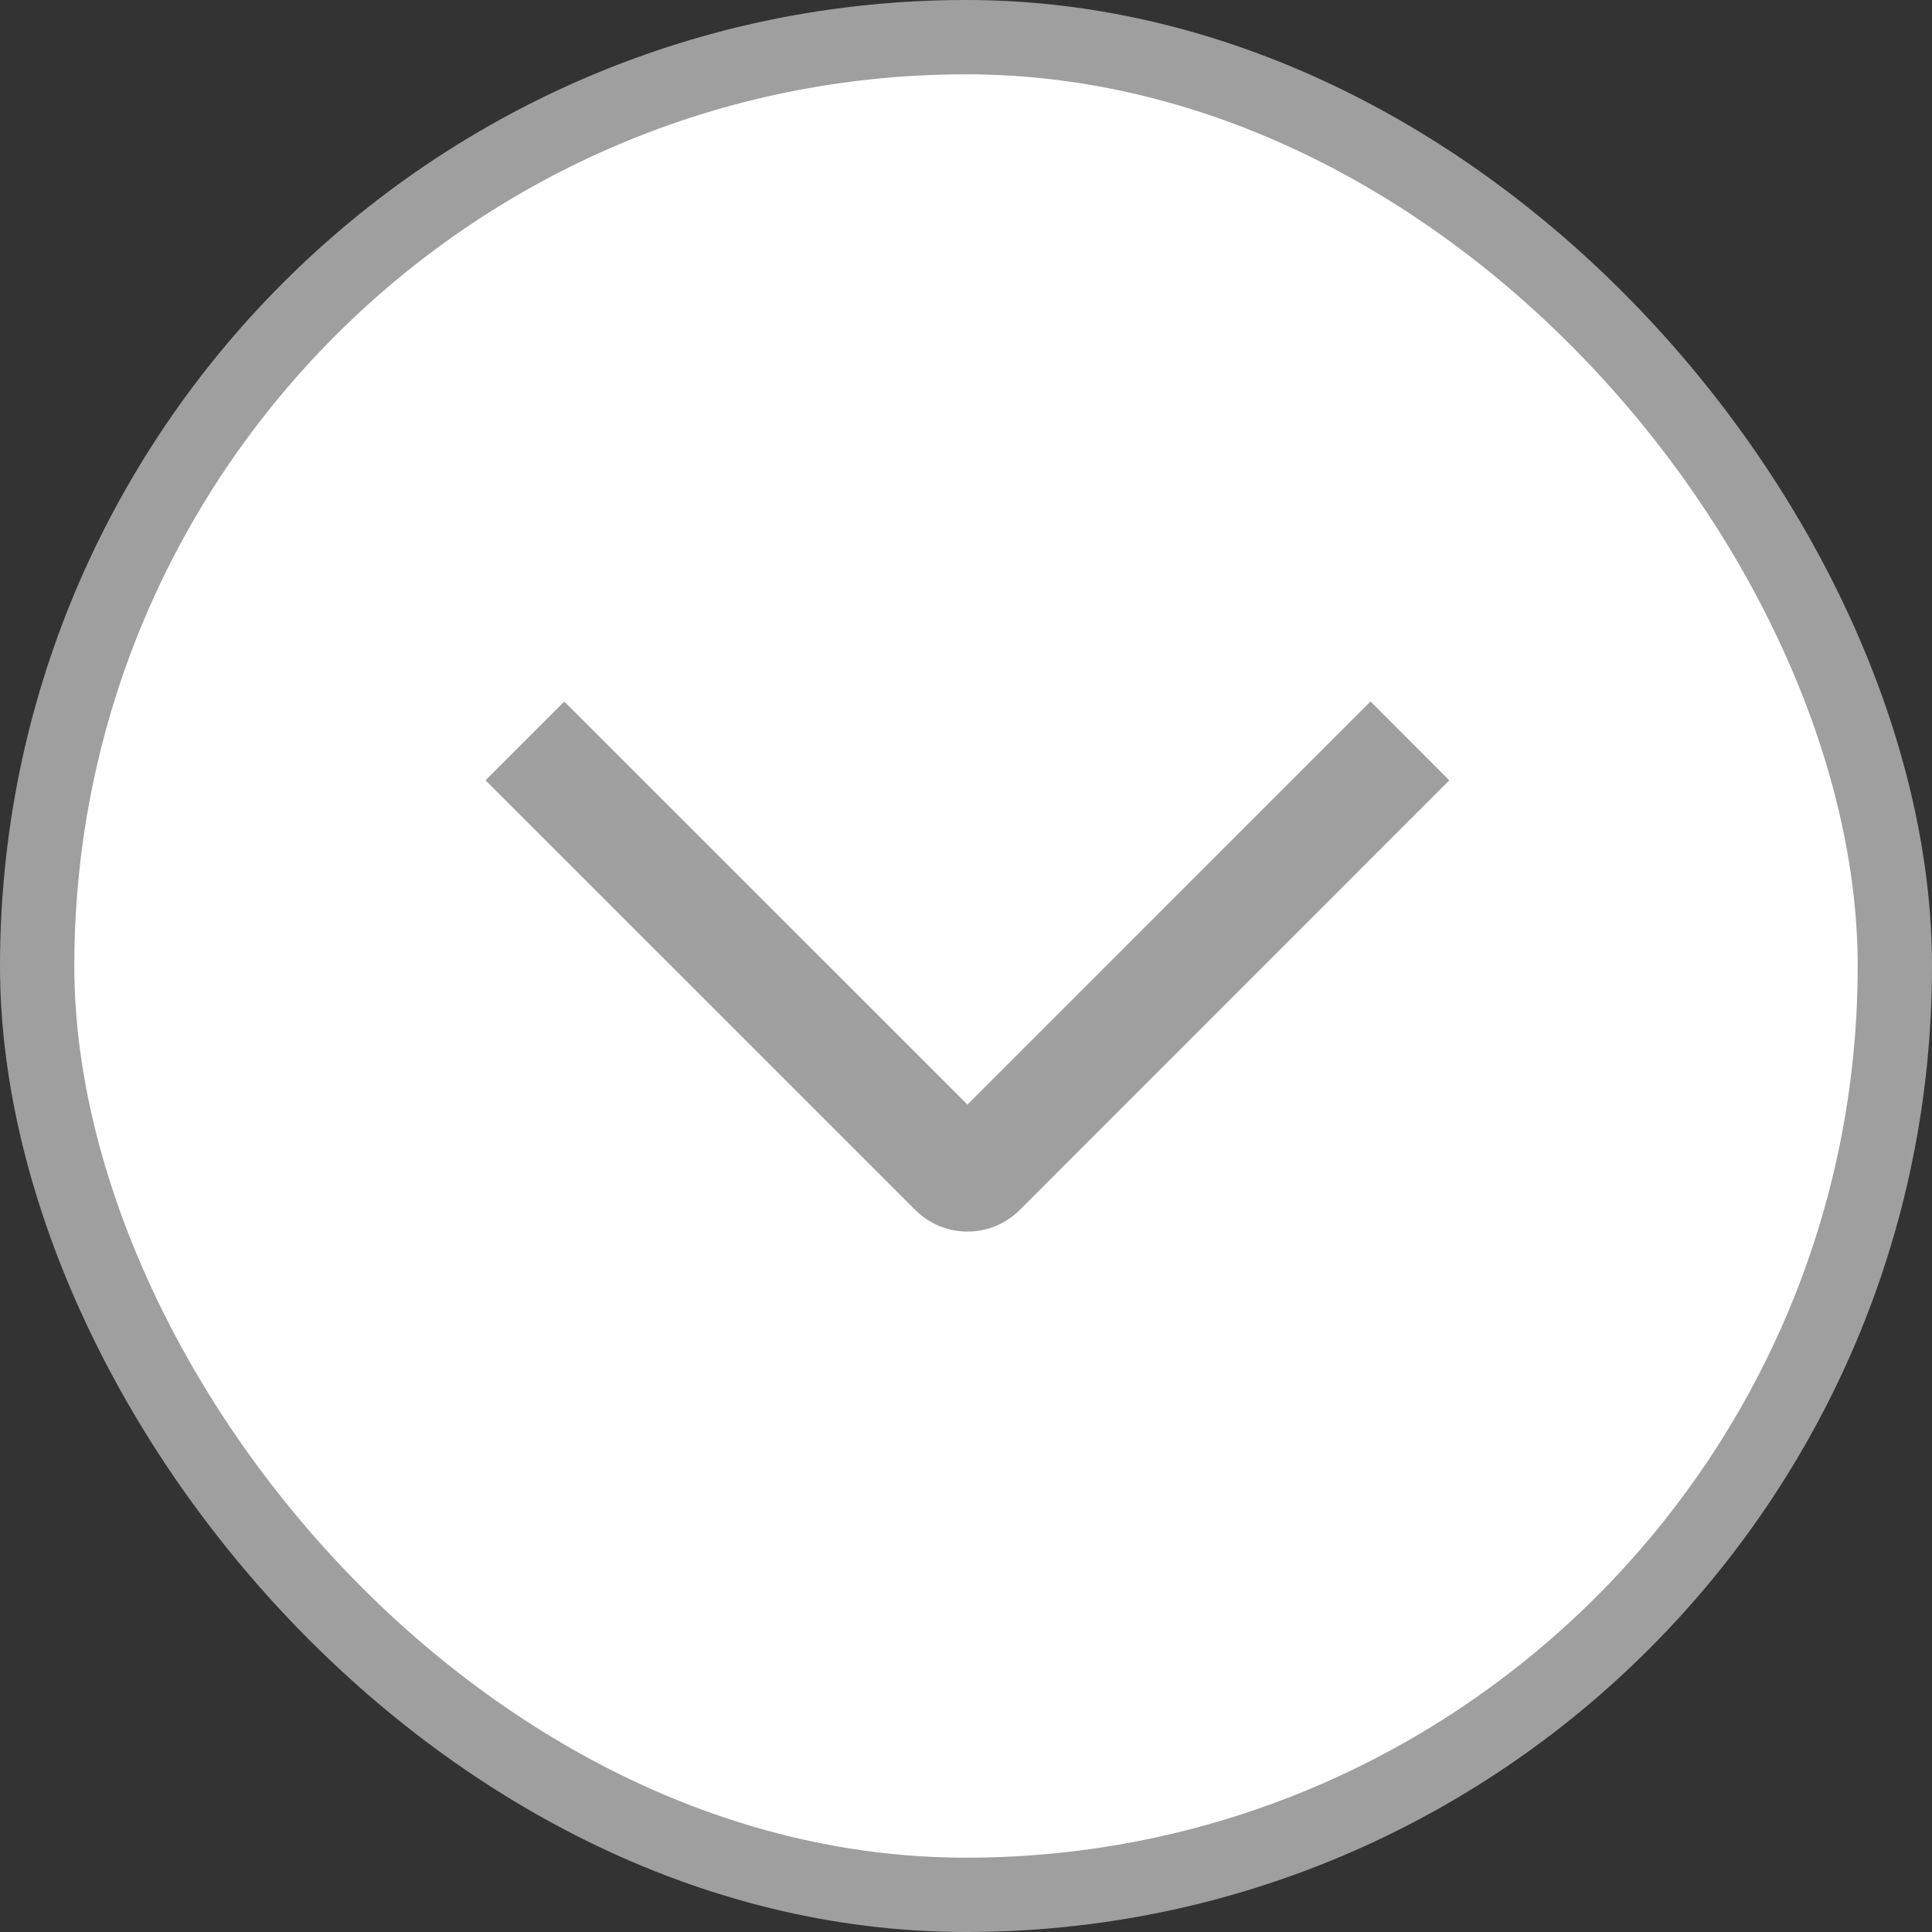 <svg width="26" height="26" viewBox="0 0 26 26" fill="none" xmlns="http://www.w3.org/2000/svg">
<rect x="0" y="0" width="26" height="26" fill="#333333" stroke="none"/>
<rect x="0.5" y="0.5" width="25" height="25" rx="12.5" fill="white"/>
<rect x="0.5" y="0.5" width="25" height="25" rx="12.5" stroke="#9F9F9F"/>
<path d="M18.444 9.44L19.504 10.501L13.727 16.28C13.634 16.373 13.524 16.447 13.403 16.498C13.282 16.548 13.152 16.574 13.02 16.574C12.889 16.574 12.759 16.548 12.638 16.498C12.517 16.447 12.406 16.373 12.314 16.28L6.534 10.501L7.594 9.441L13.019 14.865L18.444 9.44Z" fill="#9F9F9F"/>
</svg>
